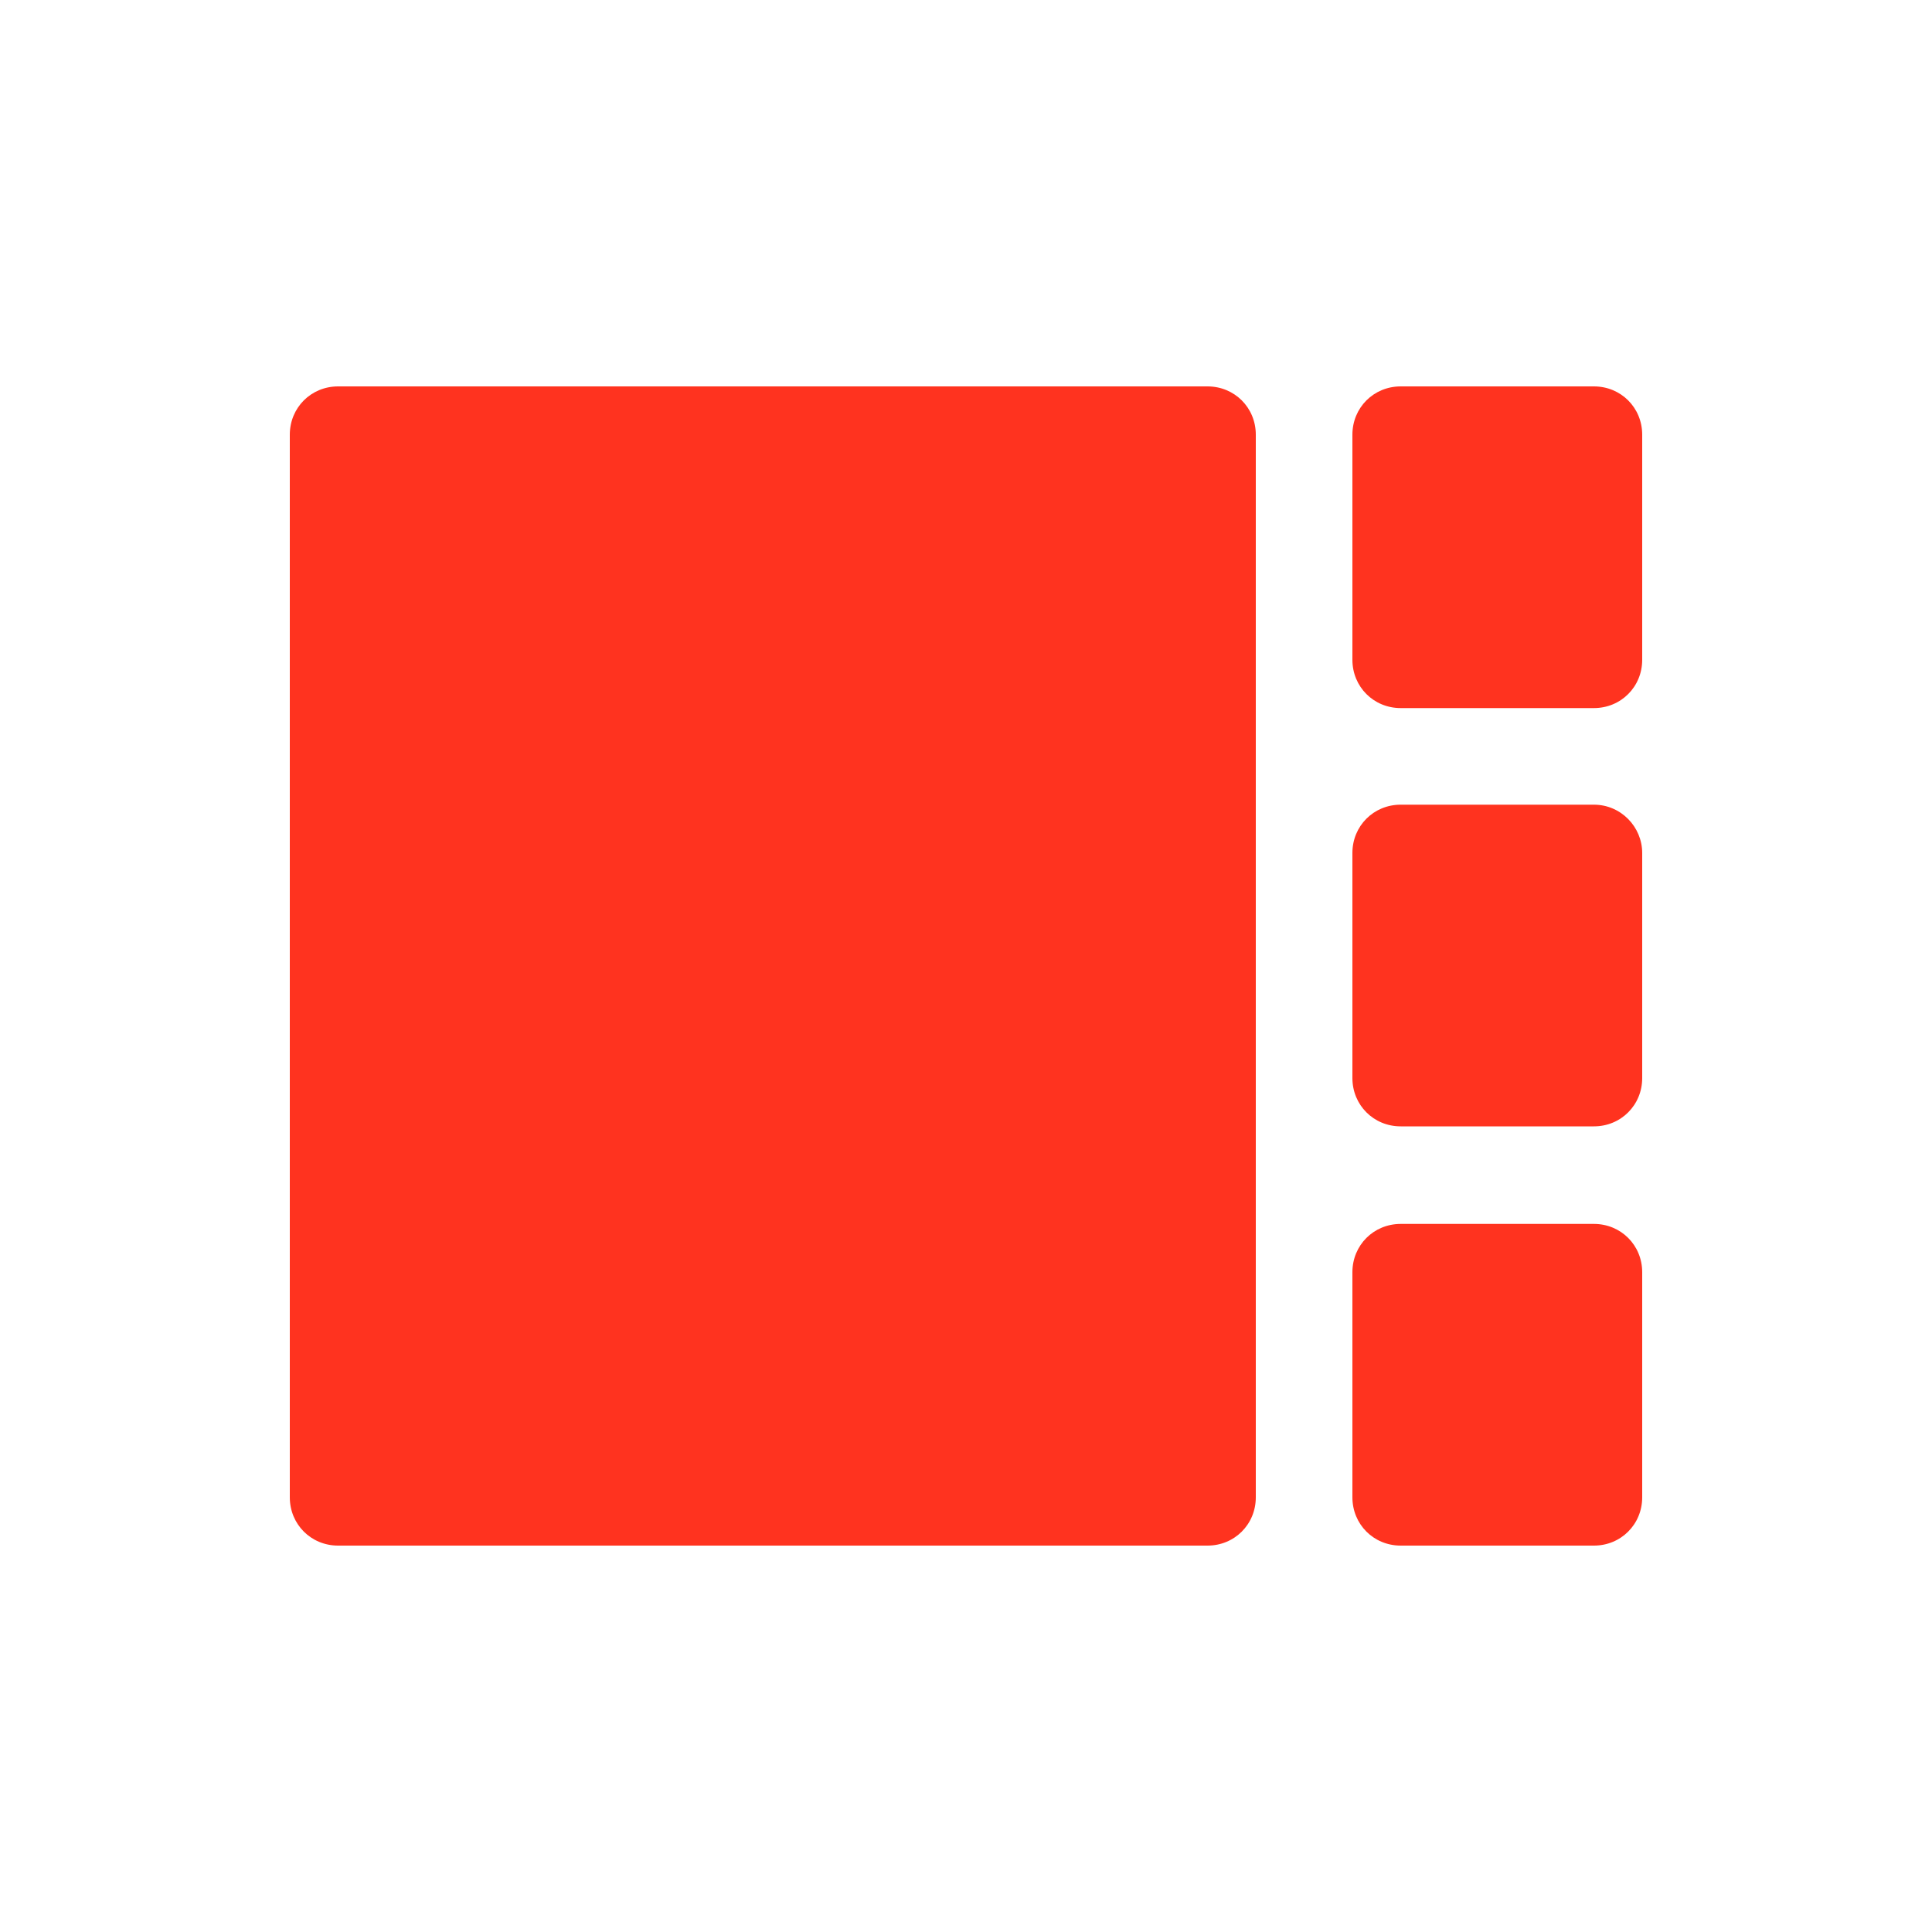 <svg fill="#FF331F" xmlns="http://www.w3.org/2000/svg" enable-background="new 0 0 20 20" height="20" viewBox="0 0 20 20" width="20"><g><rect fill="none" height="20" width="20"/><path d="M16.5,7.33h-2c-0.28,0-0.5-0.22-0.5-0.5V4.5C14,4.22,14.22,4,14.5,4h2C16.78,4,17,4.22,17,4.5v2.33 C17,7.11,16.78,7.33,16.5,7.33z M16.5,12.67h-2c-0.28,0-0.5,0.22-0.5,0.5v2.33c0,0.28,0.22,0.5,0.5,0.5h2c0.28,0,0.5-0.22,0.5-0.5 v-2.33C17,12.89,16.78,12.67,16.5,12.67z M16.5,8.33h-2c-0.28,0-0.5,0.22-0.5,0.5v2.33c0,0.28,0.22,0.5,0.5,0.5h2 c0.28,0,0.5-0.22,0.5-0.5V8.83C17,8.56,16.78,8.33,16.5,8.33z M12.5,4h-9C3.22,4,3,4.22,3,4.5v11C3,15.78,3.22,16,3.5,16h9 c0.28,0,0.5-0.22,0.5-0.5v-11C13,4.22,12.78,4,12.5,4z"/></g></svg>